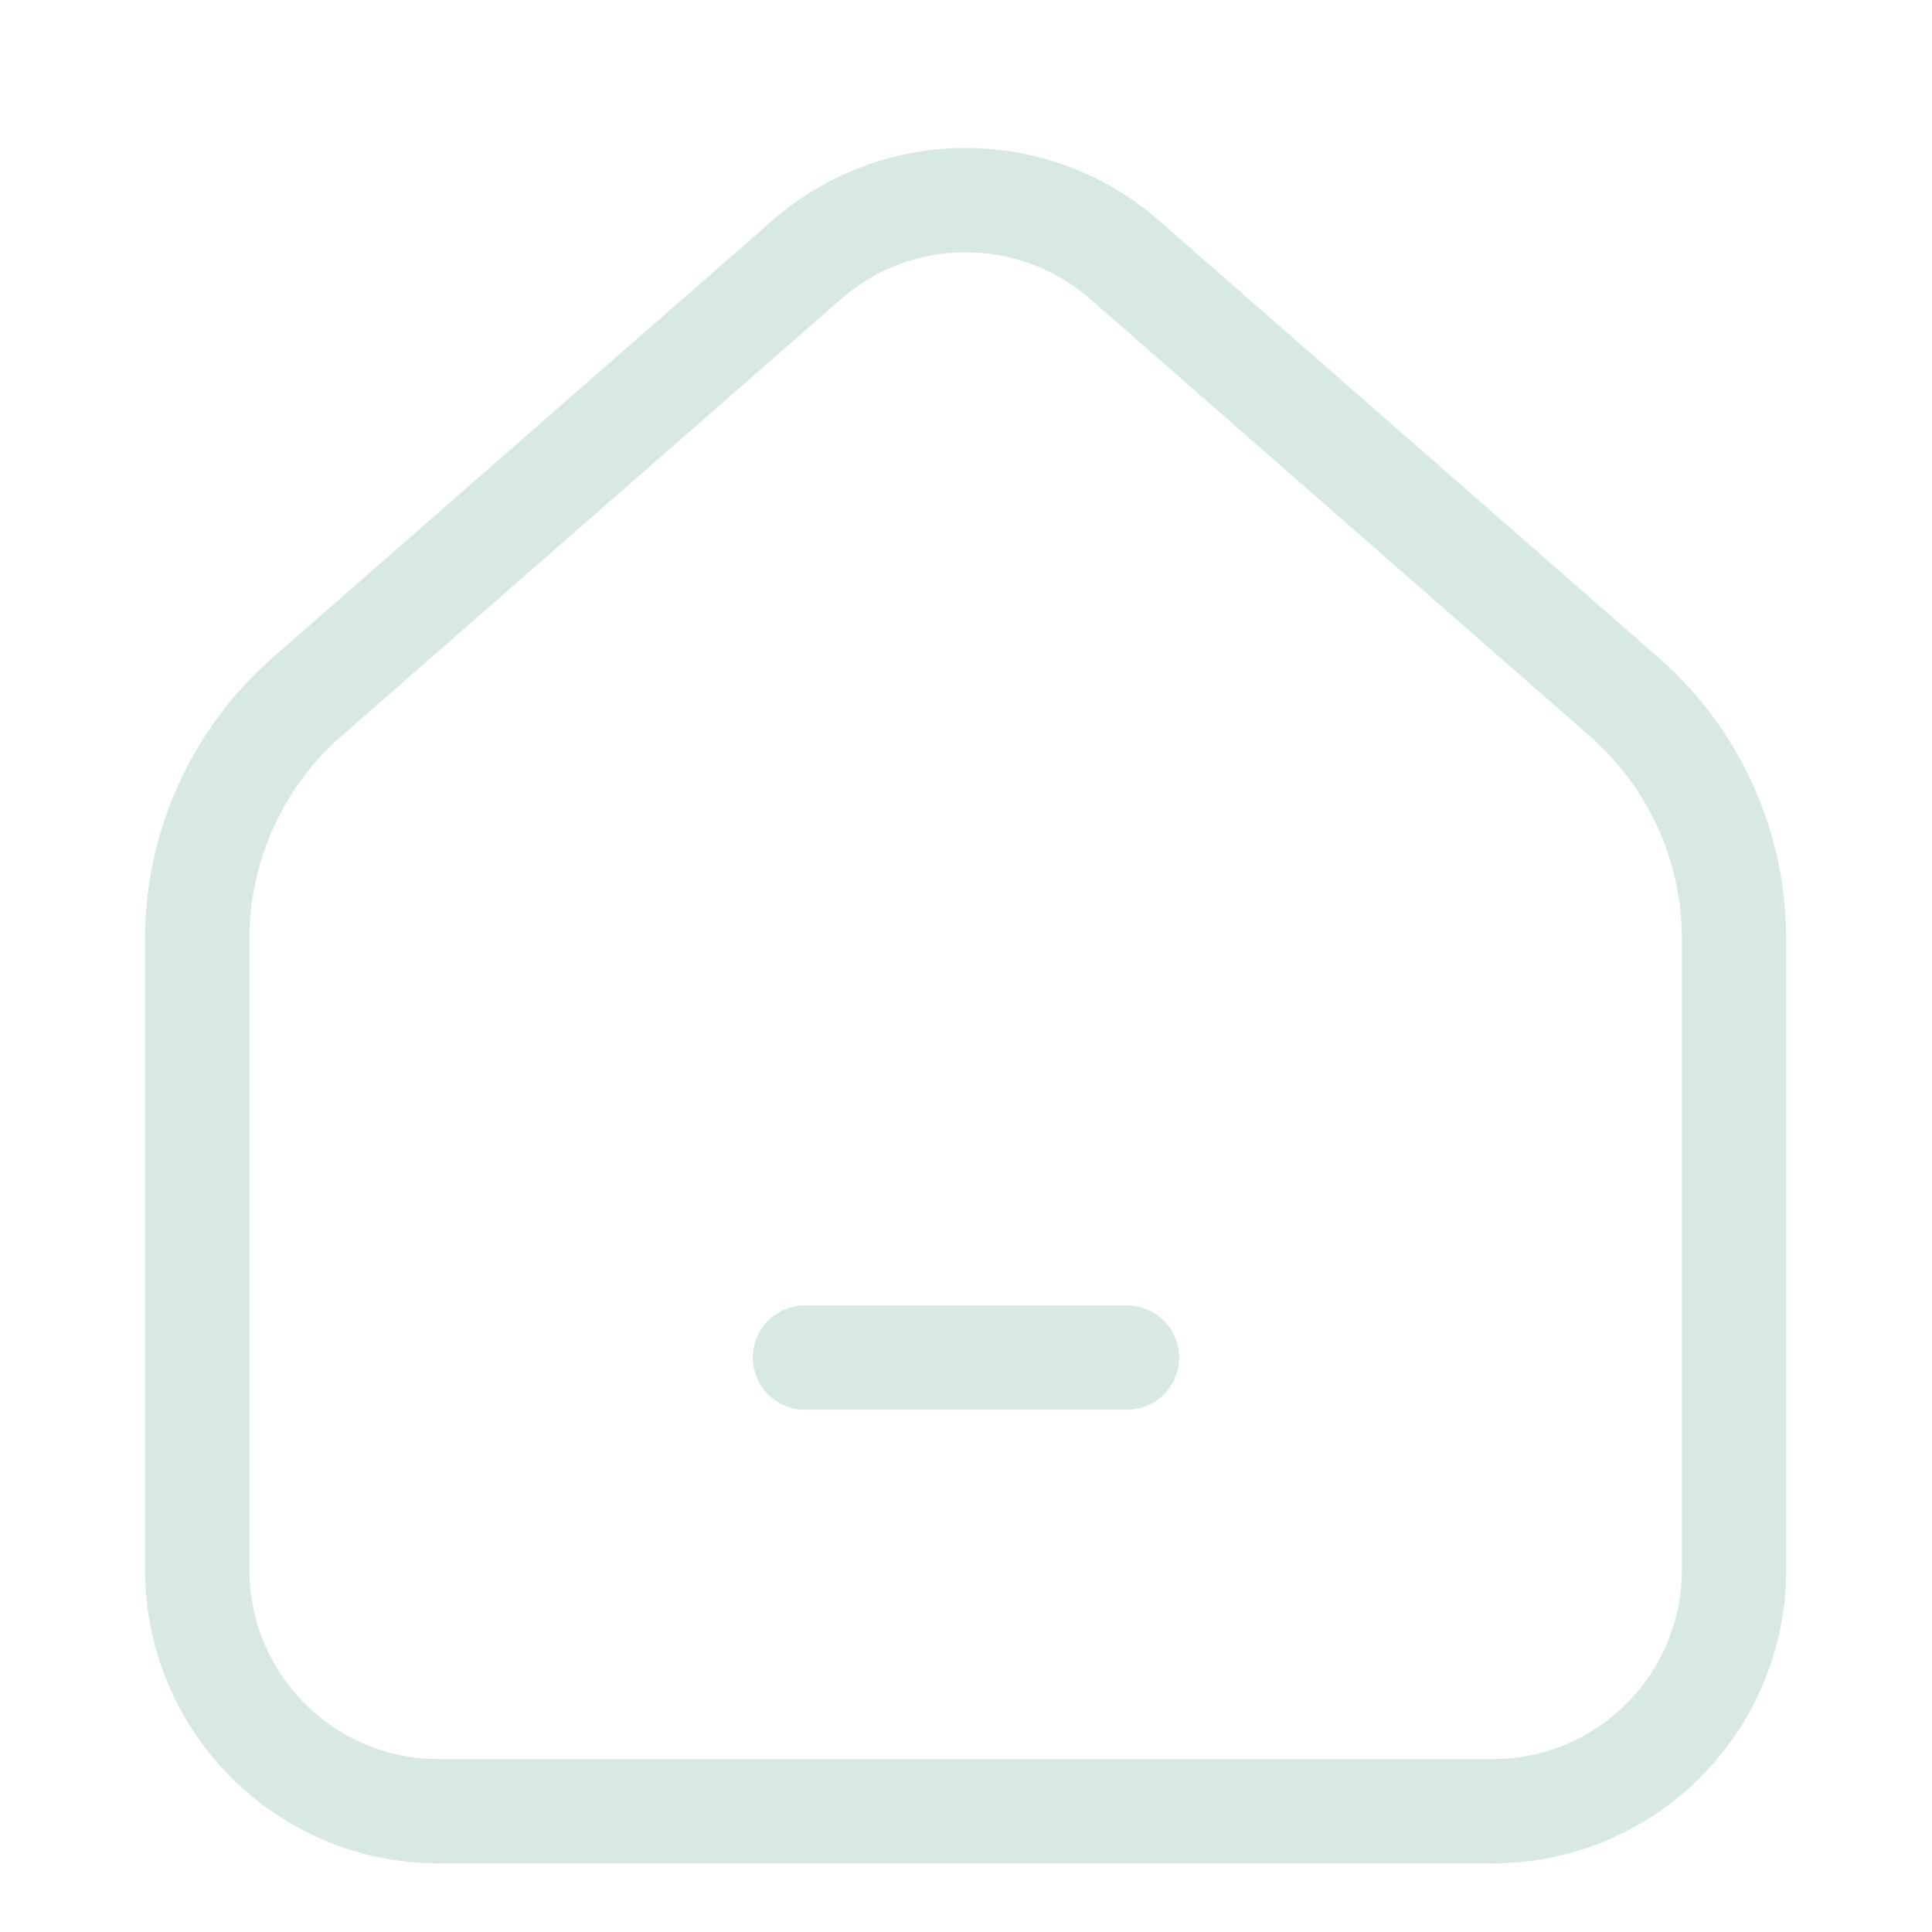 <!DOCTYPE svg PUBLIC "-//W3C//DTD SVG 1.1//EN" "http://www.w3.org/Graphics/SVG/1.1/DTD/svg11.dtd">
<!-- Uploaded to: SVG Repo, www.svgrepo.com, Transformed by: SVG Repo Mixer Tools -->
<svg width="800px" height="800px" viewBox="0 0 24 24" fill="none" xmlns="http://www.w3.org/2000/svg" stroke="#d8e9e4">
<g id="SVGRepo_bgCarrier" stroke-width="0"/>
<g id="SVGRepo_tracerCarrier" stroke-linecap="round" stroke-linejoin="round"/>
<g id="SVGRepo_iconCarrier"> <g id="style=linear" clip-path="url(#clip0_1_106)"> <g id="home-line"> <path id="vector" d="M18.541 22.5H5.45C3.793 22.5 2.45 21.157 2.45 19.5V11.665C2.45 10.512 2.948 9.414 3.816 8.655L10.02 3.228C11.151 2.239 12.84 2.239 13.971 3.228L20.174 8.655C21.043 9.414 21.541 10.512 21.541 11.665V19.5C21.541 21.157 20.198 22.5 18.541 22.5Z" stroke="#d8e9e4" stroke-width="1.296" stroke-linecap="round"/> <path id="vector_2" d="M10 16.864H14" stroke="#d8e9e4" stroke-width="1.296" stroke-linecap="round"/> </g> </g> <defs> <clipPath id="clip0_1_106"> <rect width="24" height="24" fill="white" transform="translate(0 24) rotate(-90)"/> </clipPath> </defs> </g>
</svg>